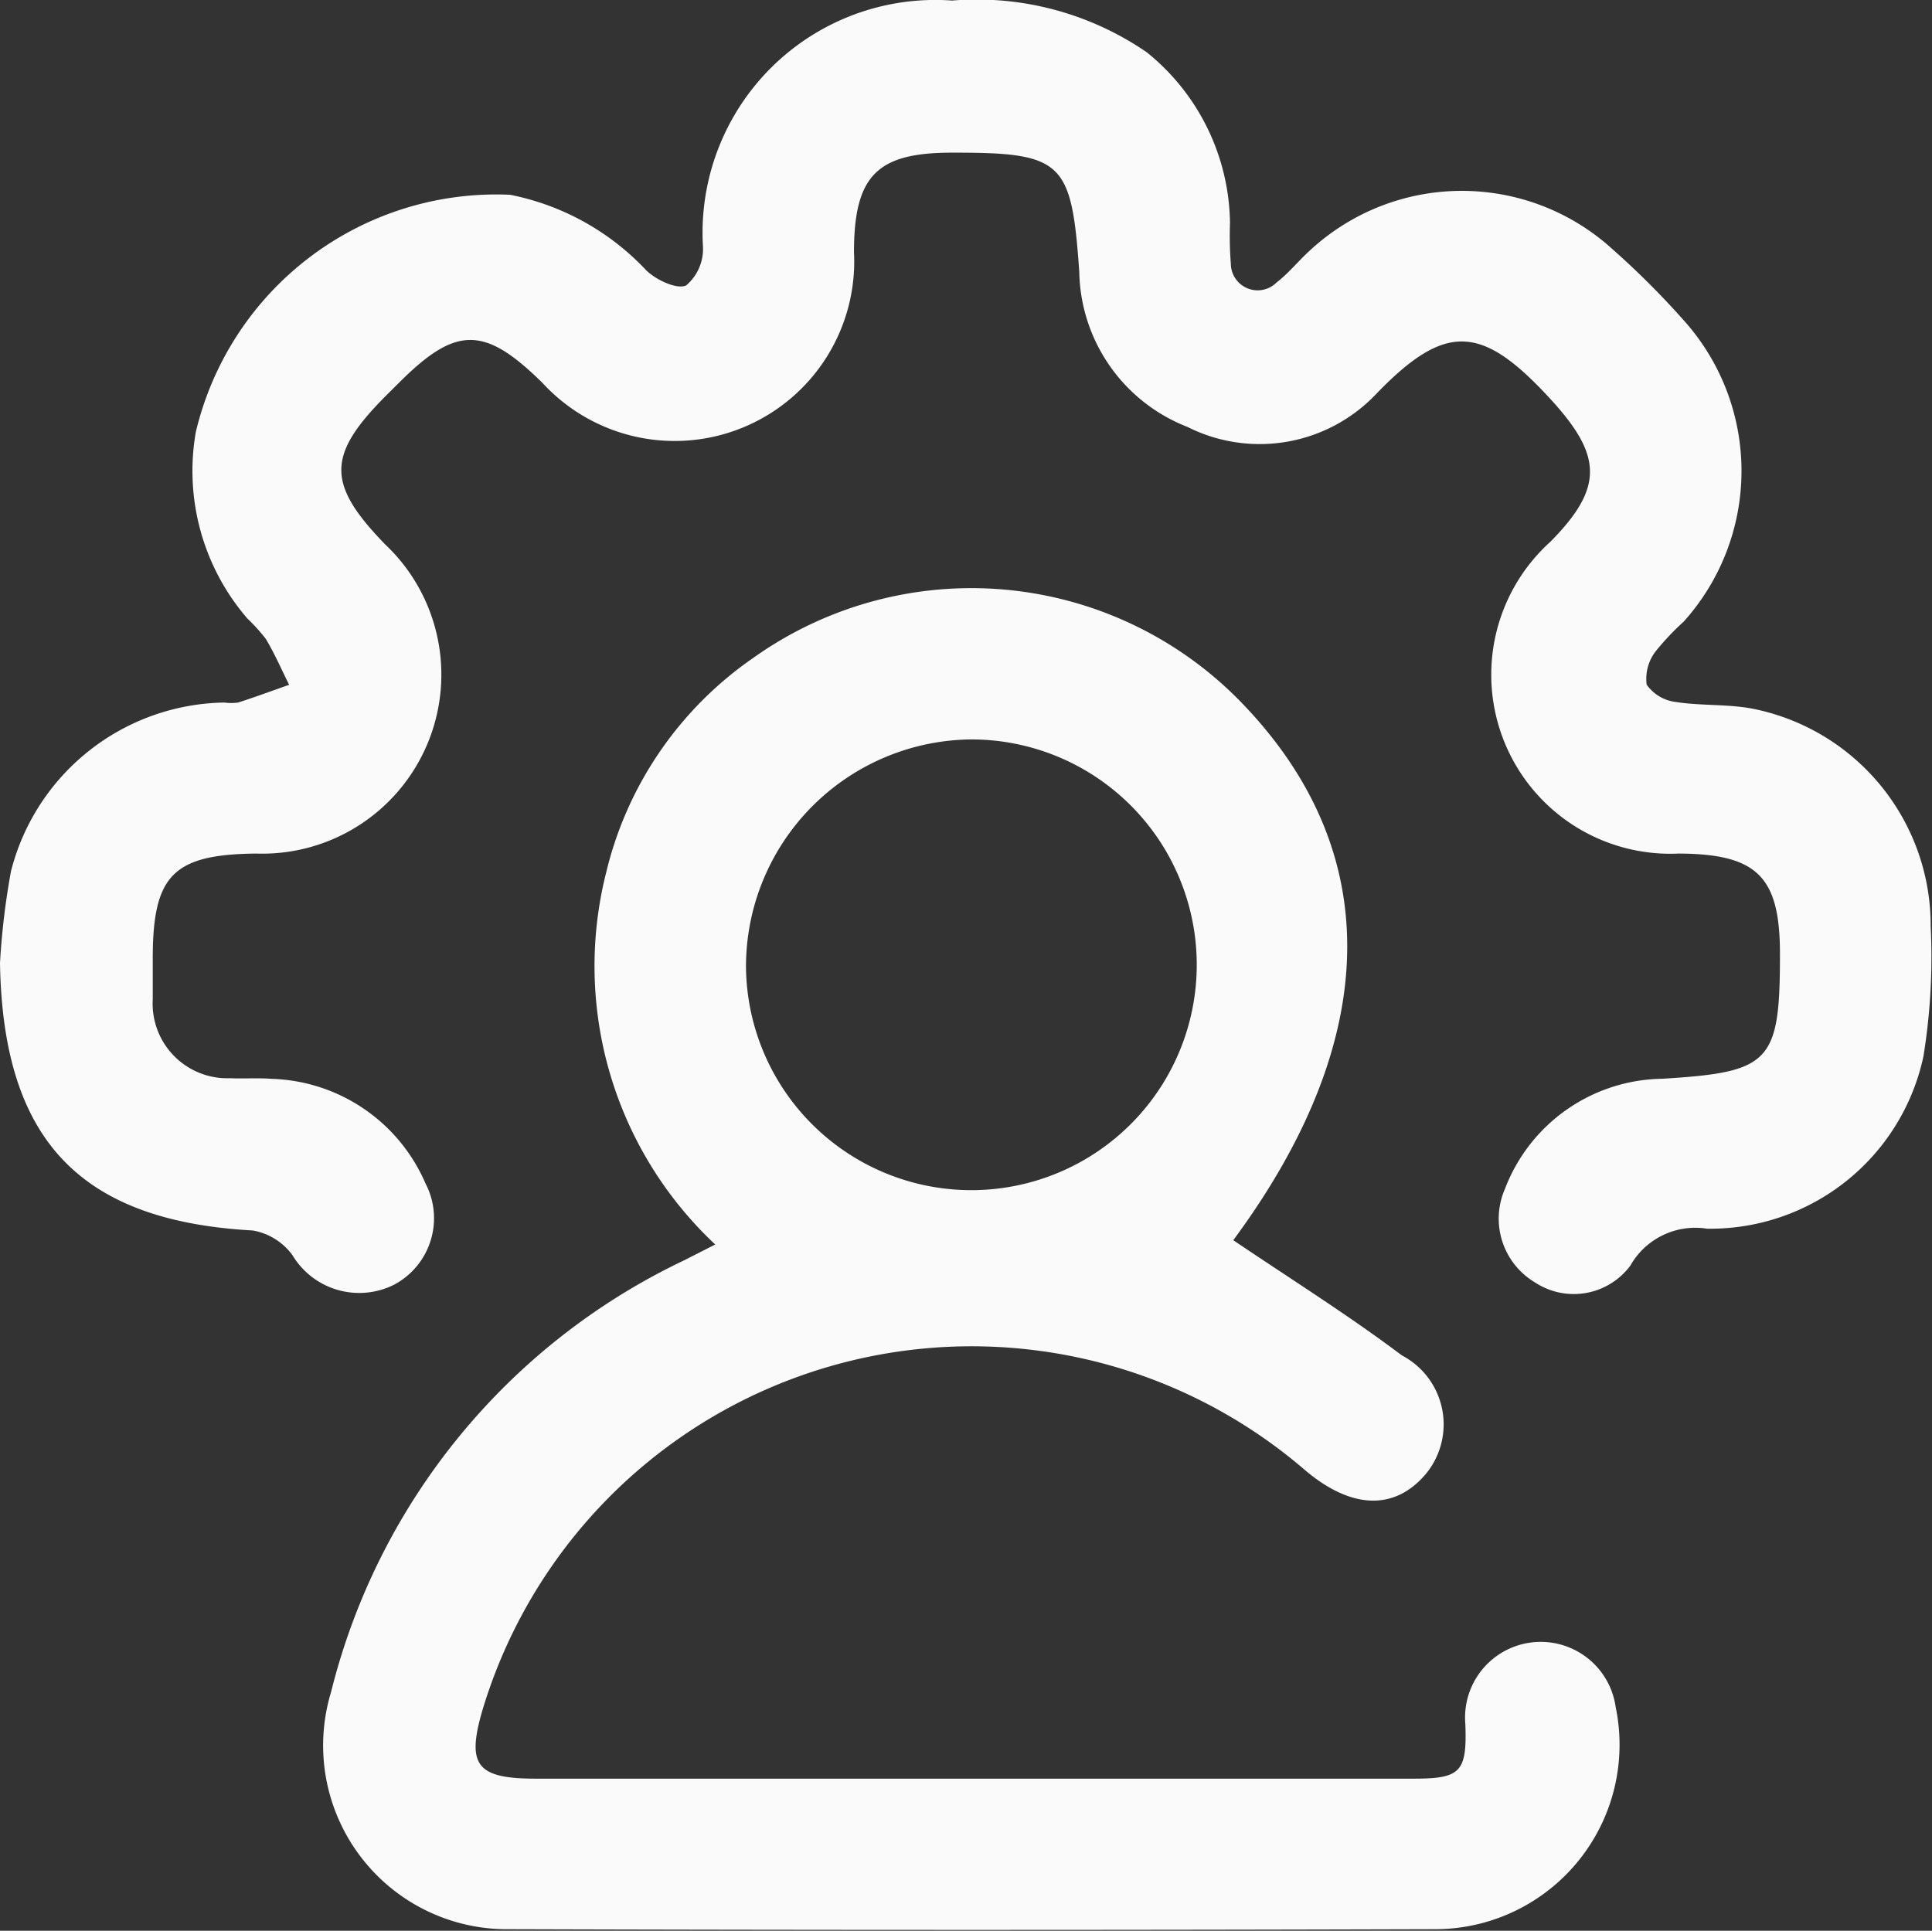 <svg xmlns="http://www.w3.org/2000/svg" width="24.816" height="24.803" viewBox="0 0 24.816 24.803">
  <rect x="0" y="0" width="24.816" height="24.803" fill="#333333" stroke="none"/>
  <g id="Usermangement" transform="translate(0)">
    <g id="Group_884" data-name="Group 884" transform="translate(0)">
      <path id="Path_13231" data-name="Path 13231" d="M640.706,184.006a9.478,9.478,0,0,1,.141-1.179,2.874,2.874,0,0,1,2.742-2.168.636.636,0,0,0,.176,0c.22-.071.437-.151.655-.228-.1-.2-.186-.4-.3-.59a2.355,2.355,0,0,0-.237-.262,2.9,2.9,0,0,1-.662-2.394,3.967,3.967,0,0,1,4.036-3.049,3.263,3.263,0,0,1,1.75.971c.127.123.39.248.512.194a.613.613,0,0,0,.216-.505,2.99,2.99,0,0,1,3.2-3.155,3.856,3.856,0,0,1,2.5.664,2.859,2.859,0,0,1,1.07,2.192,4.7,4.7,0,0,0,.011.53.344.344,0,0,0,.588.235c.151-.116.273-.268.416-.4a2.872,2.872,0,0,1,3.9-.025,10.649,10.649,0,0,1,.937.939,2.894,2.894,0,0,1-.024,3.843,3.38,3.38,0,0,0-.363.385.58.58,0,0,0-.113.425.534.534,0,0,0,.376.223c.347.054.711.021,1.051.1a2.84,2.84,0,0,1,2.221,2.782,7.975,7.975,0,0,1-.093,1.67,2.8,2.8,0,0,1-2.781,2.214.959.959,0,0,0-.984.475.906.906,0,0,1-1.228.213.953.953,0,0,1-.382-1.2,2.195,2.195,0,0,1,2.019-1.414c1.391-.085,1.514-.205,1.513-1.605,0-.991-.291-1.283-1.3-1.288a2.3,2.3,0,0,1-1.648-4.006c.691-.7.663-1.11,0-1.833-.874-.95-1.339-1-2.244-.059a2.062,2.062,0,0,1-2.419.417,2.178,2.178,0,0,1-1.389-1.992c-.1-1.42-.206-1.533-1.635-1.531-.963,0-1.257.294-1.259,1.276a2.306,2.306,0,0,1-4,1.683c-.749-.739-1.113-.735-1.847,0l-.157.156c-.769.769-.774,1.139-.016,1.919a2.3,2.3,0,0,1-1.66,3.97c-1.065.012-1.326.277-1.327,1.343,0,.177,0,.354,0,.531a.959.959,0,0,0,.993,1.012c.177.008.355-.006.531.008a2.224,2.224,0,0,1,1.979,1.343.967.967,0,0,1-.4,1.3,1,1,0,0,1-1.308-.377.8.8,0,0,0-.511-.318C641.733,187.318,640.744,186.279,640.706,184.006Z" transform="translate(-640.706 -171.634)" fill="#fafafa"/>
      <path id="Path_13232" data-name="Path 13232" d="M699.411,265.5c.74.5,1.476.961,2.166,1.48a1,1,0,0,1,.308,1.522c-.4.474-.956.457-1.553-.049a6.56,6.56,0,0,0-10.559,3.064c-.216.726-.087.9.68.9q5.641,0,11.282,0c.6,0,.679-.09.657-.7a.972.972,0,0,1,1.931-.219,2.37,2.37,0,0,1-2.316,2.853q-5.95.018-11.9,0a2.361,2.361,0,0,1-2.284-3.049,8.377,8.377,0,0,1,4.525-5.539l.409-.208a4.9,4.9,0,0,1-1.4-4.782,4.671,4.671,0,0,1,1.885-2.751,4.828,4.828,0,0,1,6.268.565C701.367,260.5,701.324,262.912,699.411,265.5Zm-6.259-3.513a2.895,2.895,0,1,0,2.882-2.92A2.92,2.92,0,0,0,693.152,261.989Z" transform="translate(-683.57 -249.568)" fill="#fafafa"/>
    </g>
  </g>
</svg>
